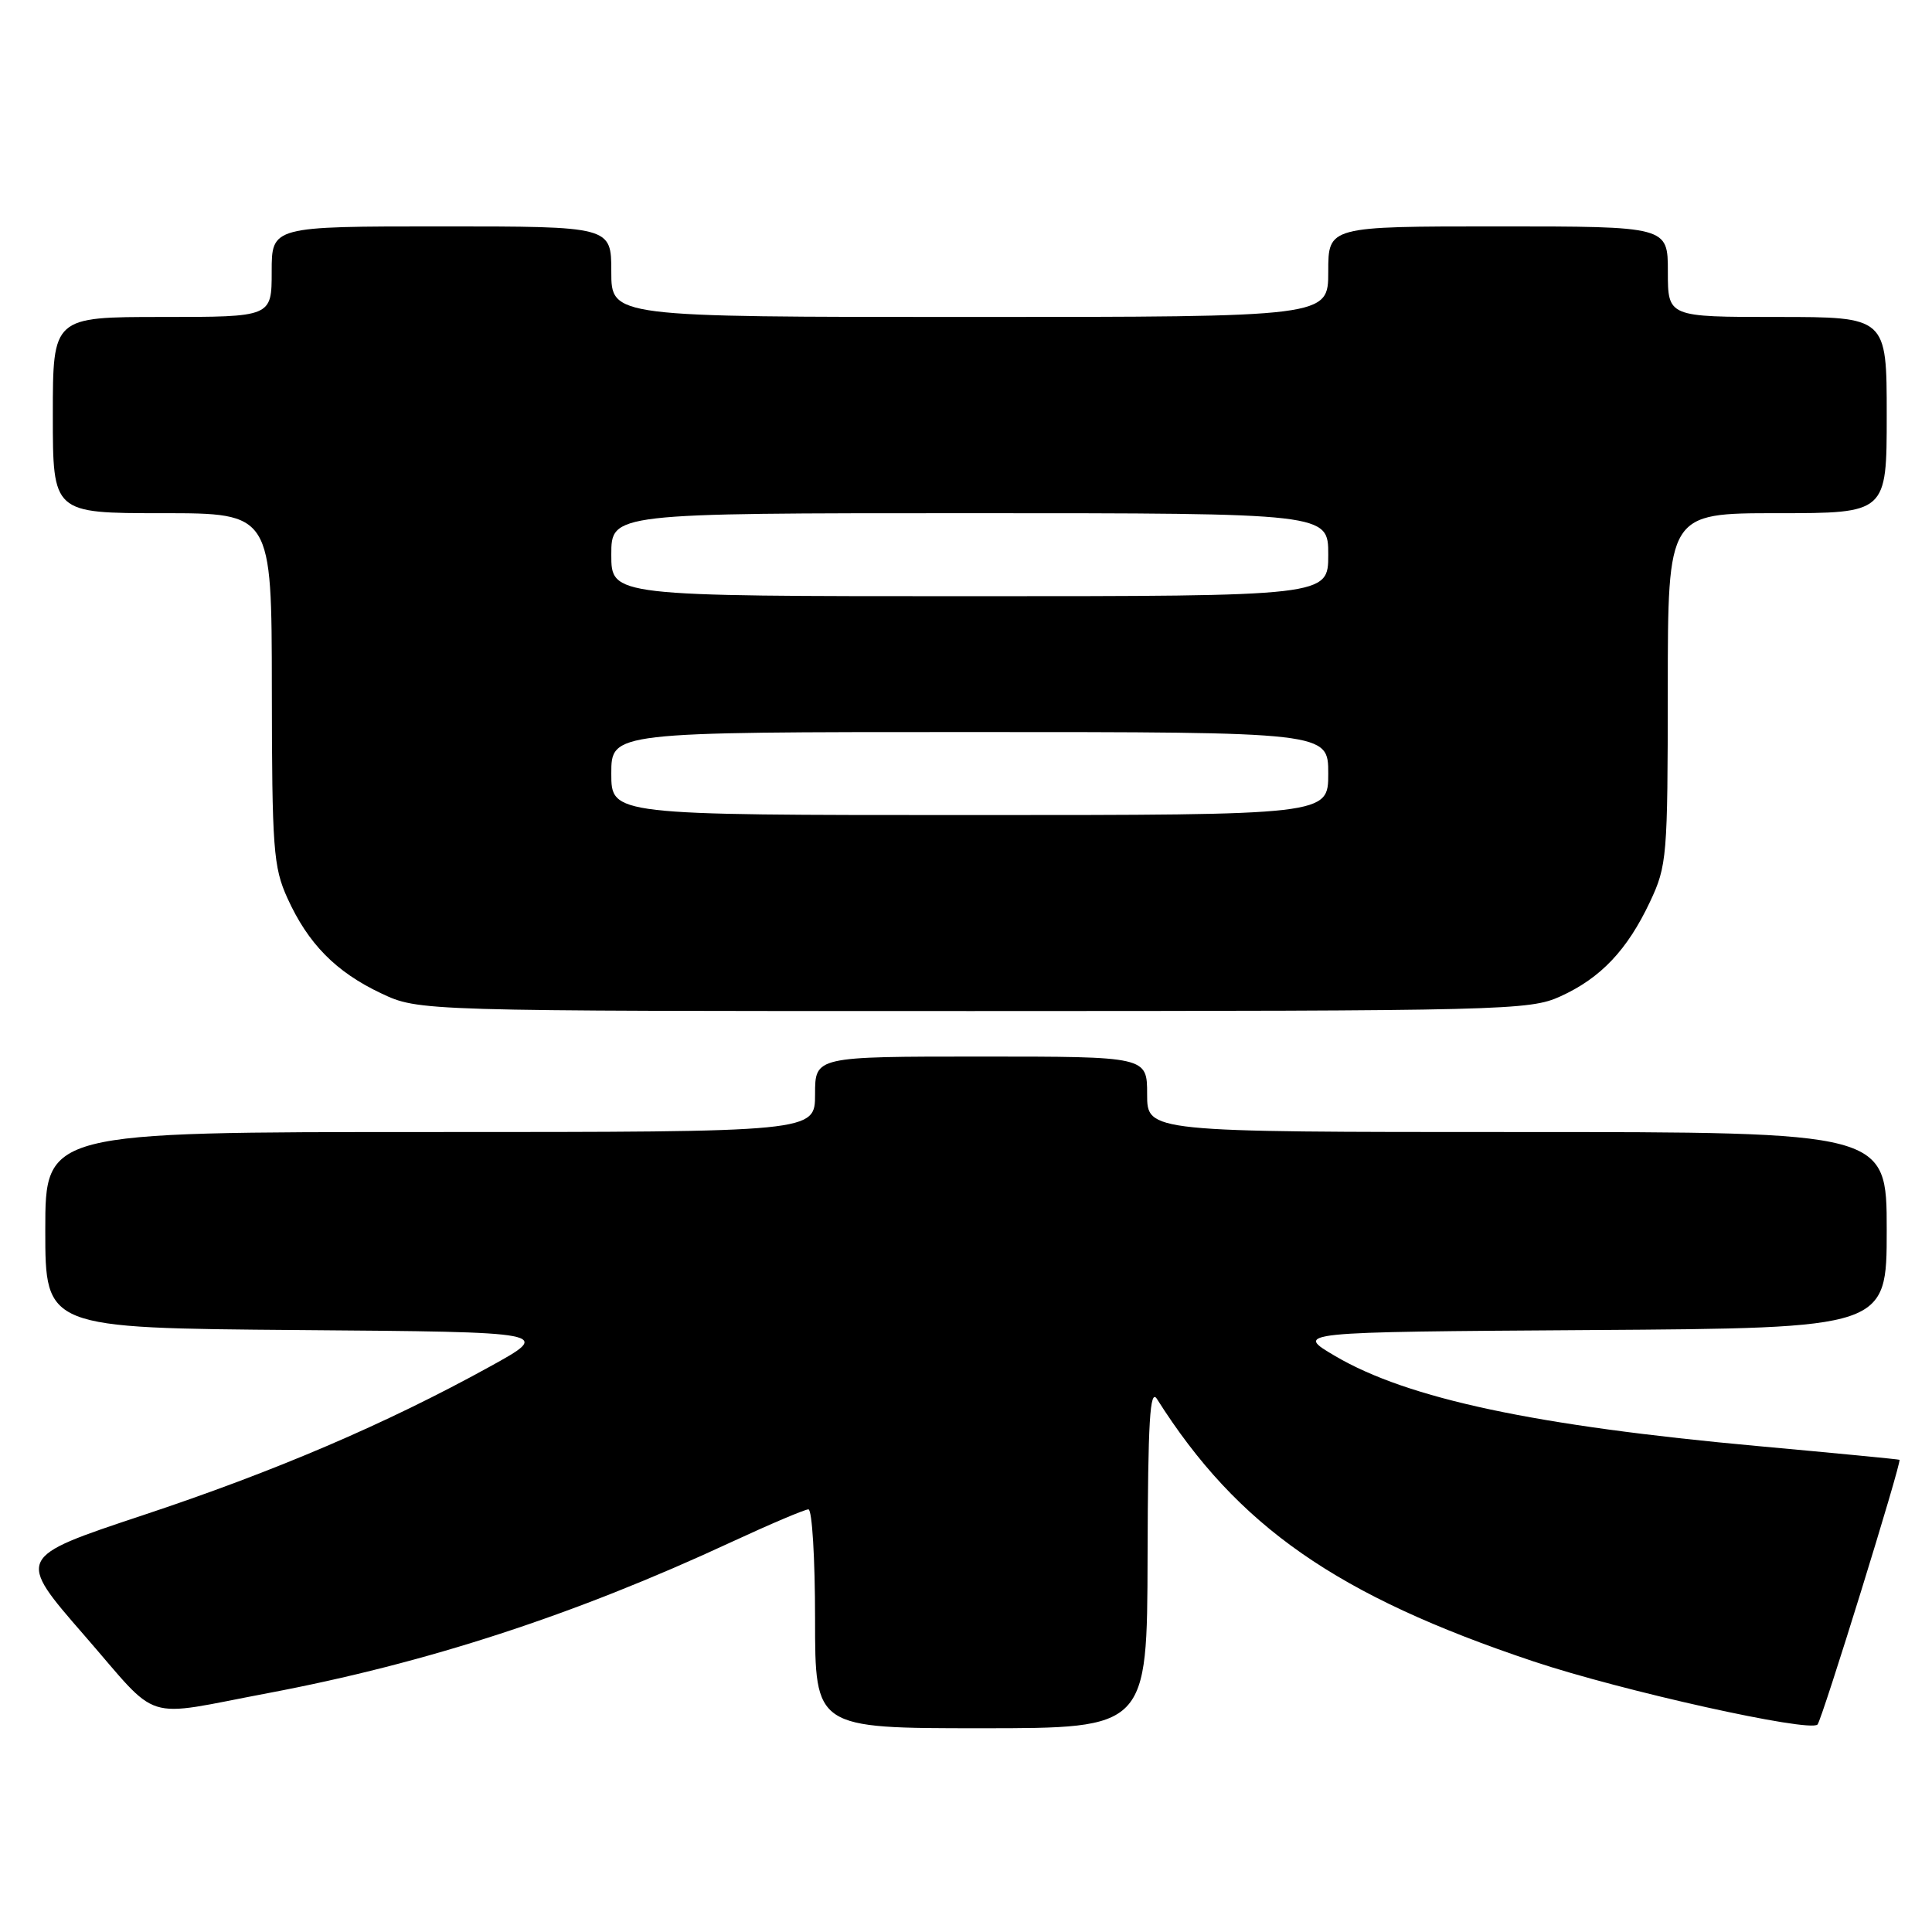 <?xml version="1.0" encoding="UTF-8" standalone="no"?>
<!DOCTYPE svg PUBLIC "-//W3C//DTD SVG 1.1//EN" "http://www.w3.org/Graphics/SVG/1.1/DTD/svg11.dtd" >
<svg xmlns="http://www.w3.org/2000/svg" xmlns:xlink="http://www.w3.org/1999/xlink" version="1.1" viewBox="0 0 256 256">
 <g >
 <path fill="currentColor"
d=" M 152.06 206.25 C 152.11 188.24 152.37 183.89 153.31 185.38 C 163.98 202.26 177.16 211.44 203.21 220.15 C 214.95 224.07 239.75 229.58 240.83 228.51 C 241.41 227.93 252.03 193.64 251.69 193.43 C 251.59 193.36 243.18 192.55 233.00 191.62 C 203.41 188.93 186.56 185.34 176.93 179.69 C 171.50 176.50 171.50 176.50 210.75 176.24 C 250.00 175.98 250.00 175.98 250.00 162.99 C 250.00 150.00 250.00 150.00 201.00 150.00 C 152.00 150.00 152.00 150.00 152.00 145.00 C 152.00 140.00 152.00 140.00 130.00 140.00 C 108.00 140.00 108.00 140.00 108.00 145.00 C 108.00 150.00 108.00 150.00 57.00 150.00 C 6.00 150.00 6.00 150.00 6.00 162.99 C 6.00 175.97 6.00 175.97 39.61 176.24 C 73.22 176.50 73.22 176.50 64.86 181.11 C 51.16 188.66 36.51 194.94 18.83 200.81 C 2.17 206.35 2.17 206.35 11.18 216.70 C 21.40 228.44 18.54 227.55 35.50 224.35 C 56.52 220.38 76.05 214.02 96.87 204.35 C 102.03 201.96 106.64 200.00 107.12 200.00 C 107.61 200.00 108.00 206.53 108.00 214.50 C 108.00 229.00 108.00 229.00 130.00 229.00 C 152.00 229.00 152.00 229.00 152.06 206.25 Z  M 206.75 132.03 C 212.10 129.60 215.62 125.89 218.63 119.50 C 220.89 114.70 220.98 113.57 220.99 91.25 C 221.00 68.00 221.00 68.00 235.50 68.00 C 250.00 68.00 250.00 68.00 250.00 55.00 C 250.00 42.00 250.00 42.00 235.50 42.00 C 221.00 42.00 221.00 42.00 221.00 36.00 C 221.00 30.00 221.00 30.00 198.50 30.00 C 176.00 30.00 176.00 30.00 176.00 36.00 C 176.00 42.00 176.00 42.00 128.50 42.00 C 81.00 42.00 81.00 42.00 81.00 36.00 C 81.00 30.00 81.00 30.00 58.50 30.00 C 36.00 30.00 36.00 30.00 36.00 36.00 C 36.00 42.00 36.00 42.00 21.50 42.00 C 7.00 42.00 7.00 42.00 7.00 55.00 C 7.00 68.00 7.00 68.00 21.50 68.00 C 36.00 68.00 36.00 68.00 36.02 91.25 C 36.04 112.47 36.22 114.89 38.08 119.00 C 40.82 125.04 44.49 128.78 50.50 131.62 C 55.50 133.98 55.50 133.98 129.00 133.97 C 199.48 133.96 202.68 133.88 206.75 132.03 Z  M 81.00 102.50 C 81.00 97.00 81.00 97.00 128.50 97.00 C 176.00 97.00 176.00 97.00 176.00 102.50 C 176.00 108.00 176.00 108.00 128.50 108.00 C 81.00 108.00 81.00 108.00 81.00 102.50 Z  M 81.00 73.50 C 81.00 68.00 81.00 68.00 128.50 68.00 C 176.00 68.00 176.00 68.00 176.00 73.50 C 176.00 79.00 176.00 79.00 128.50 79.00 C 81.00 79.00 81.00 79.00 81.00 73.50 Z "/>
</g>
</svg>
